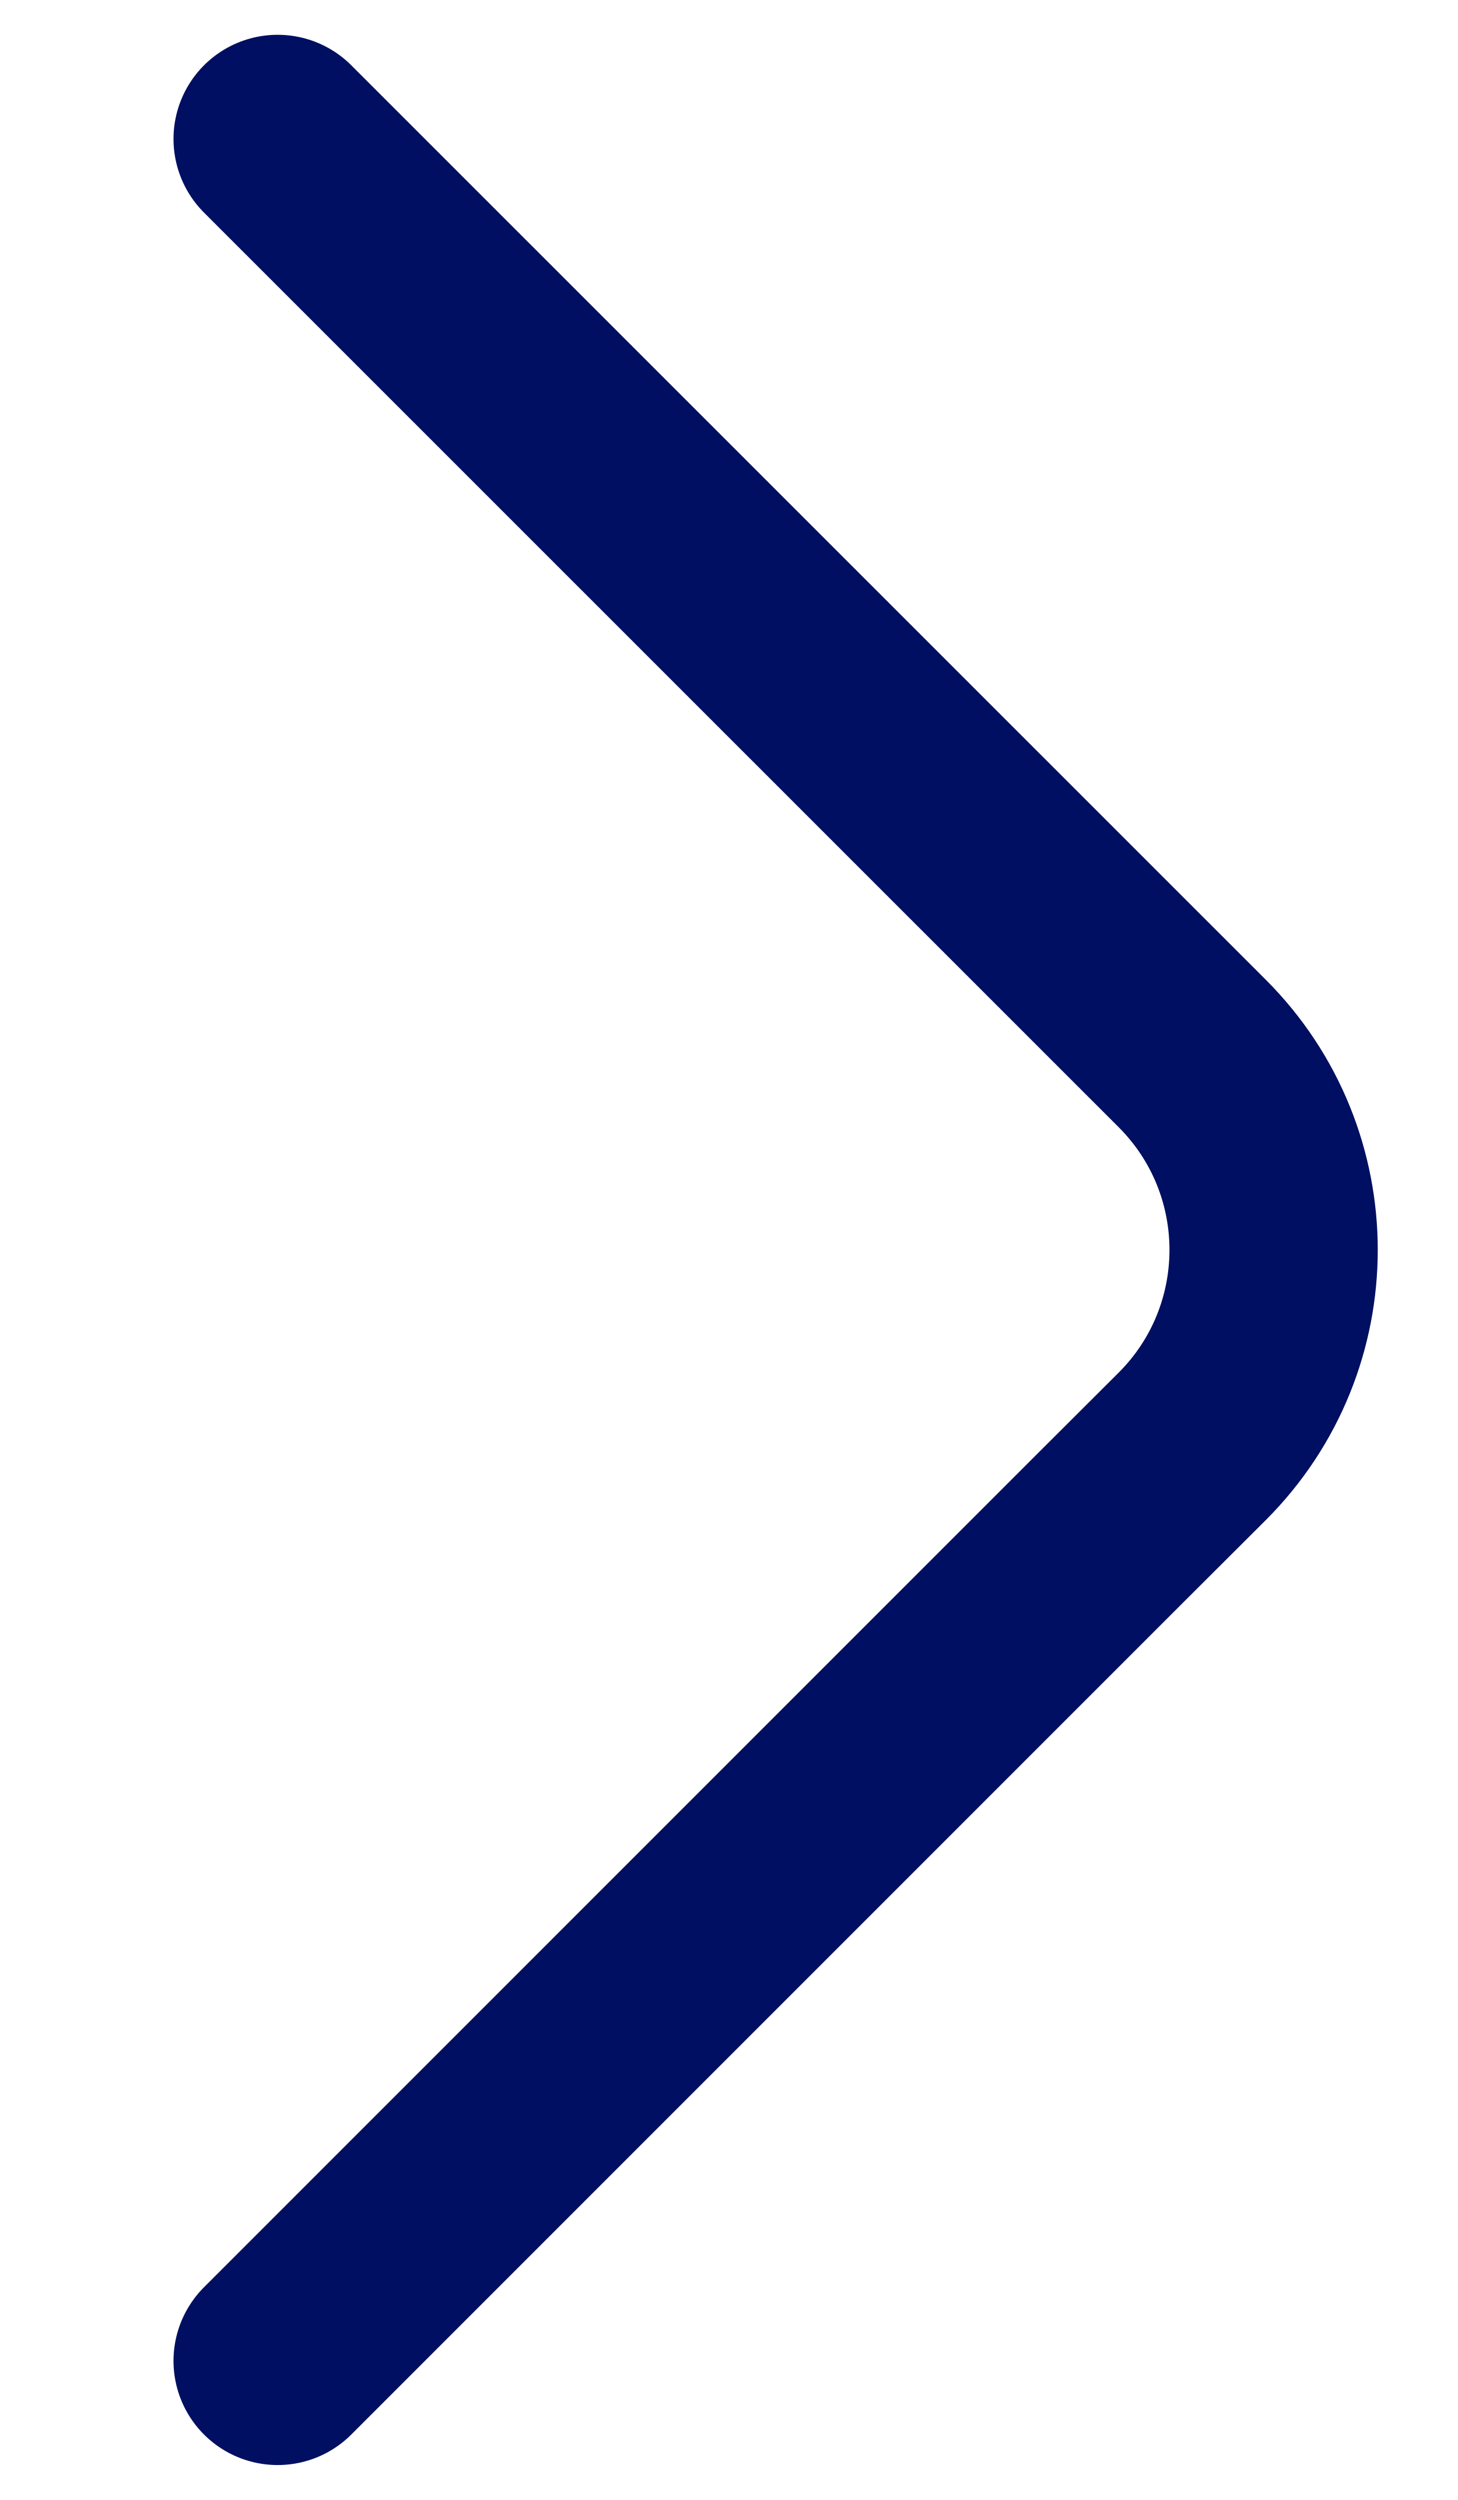 <svg width="7" height="12" viewBox="0 0 7 12" fill="none" xmlns="http://www.w3.org/2000/svg">
<path d="M1.333 11.333L5.333 7.333L5.724 6.943C6.245 6.422 6.245 5.578 5.724 5.057L1.333 0.667" stroke="#000F61" stroke-linecap="round"/>
</svg>
